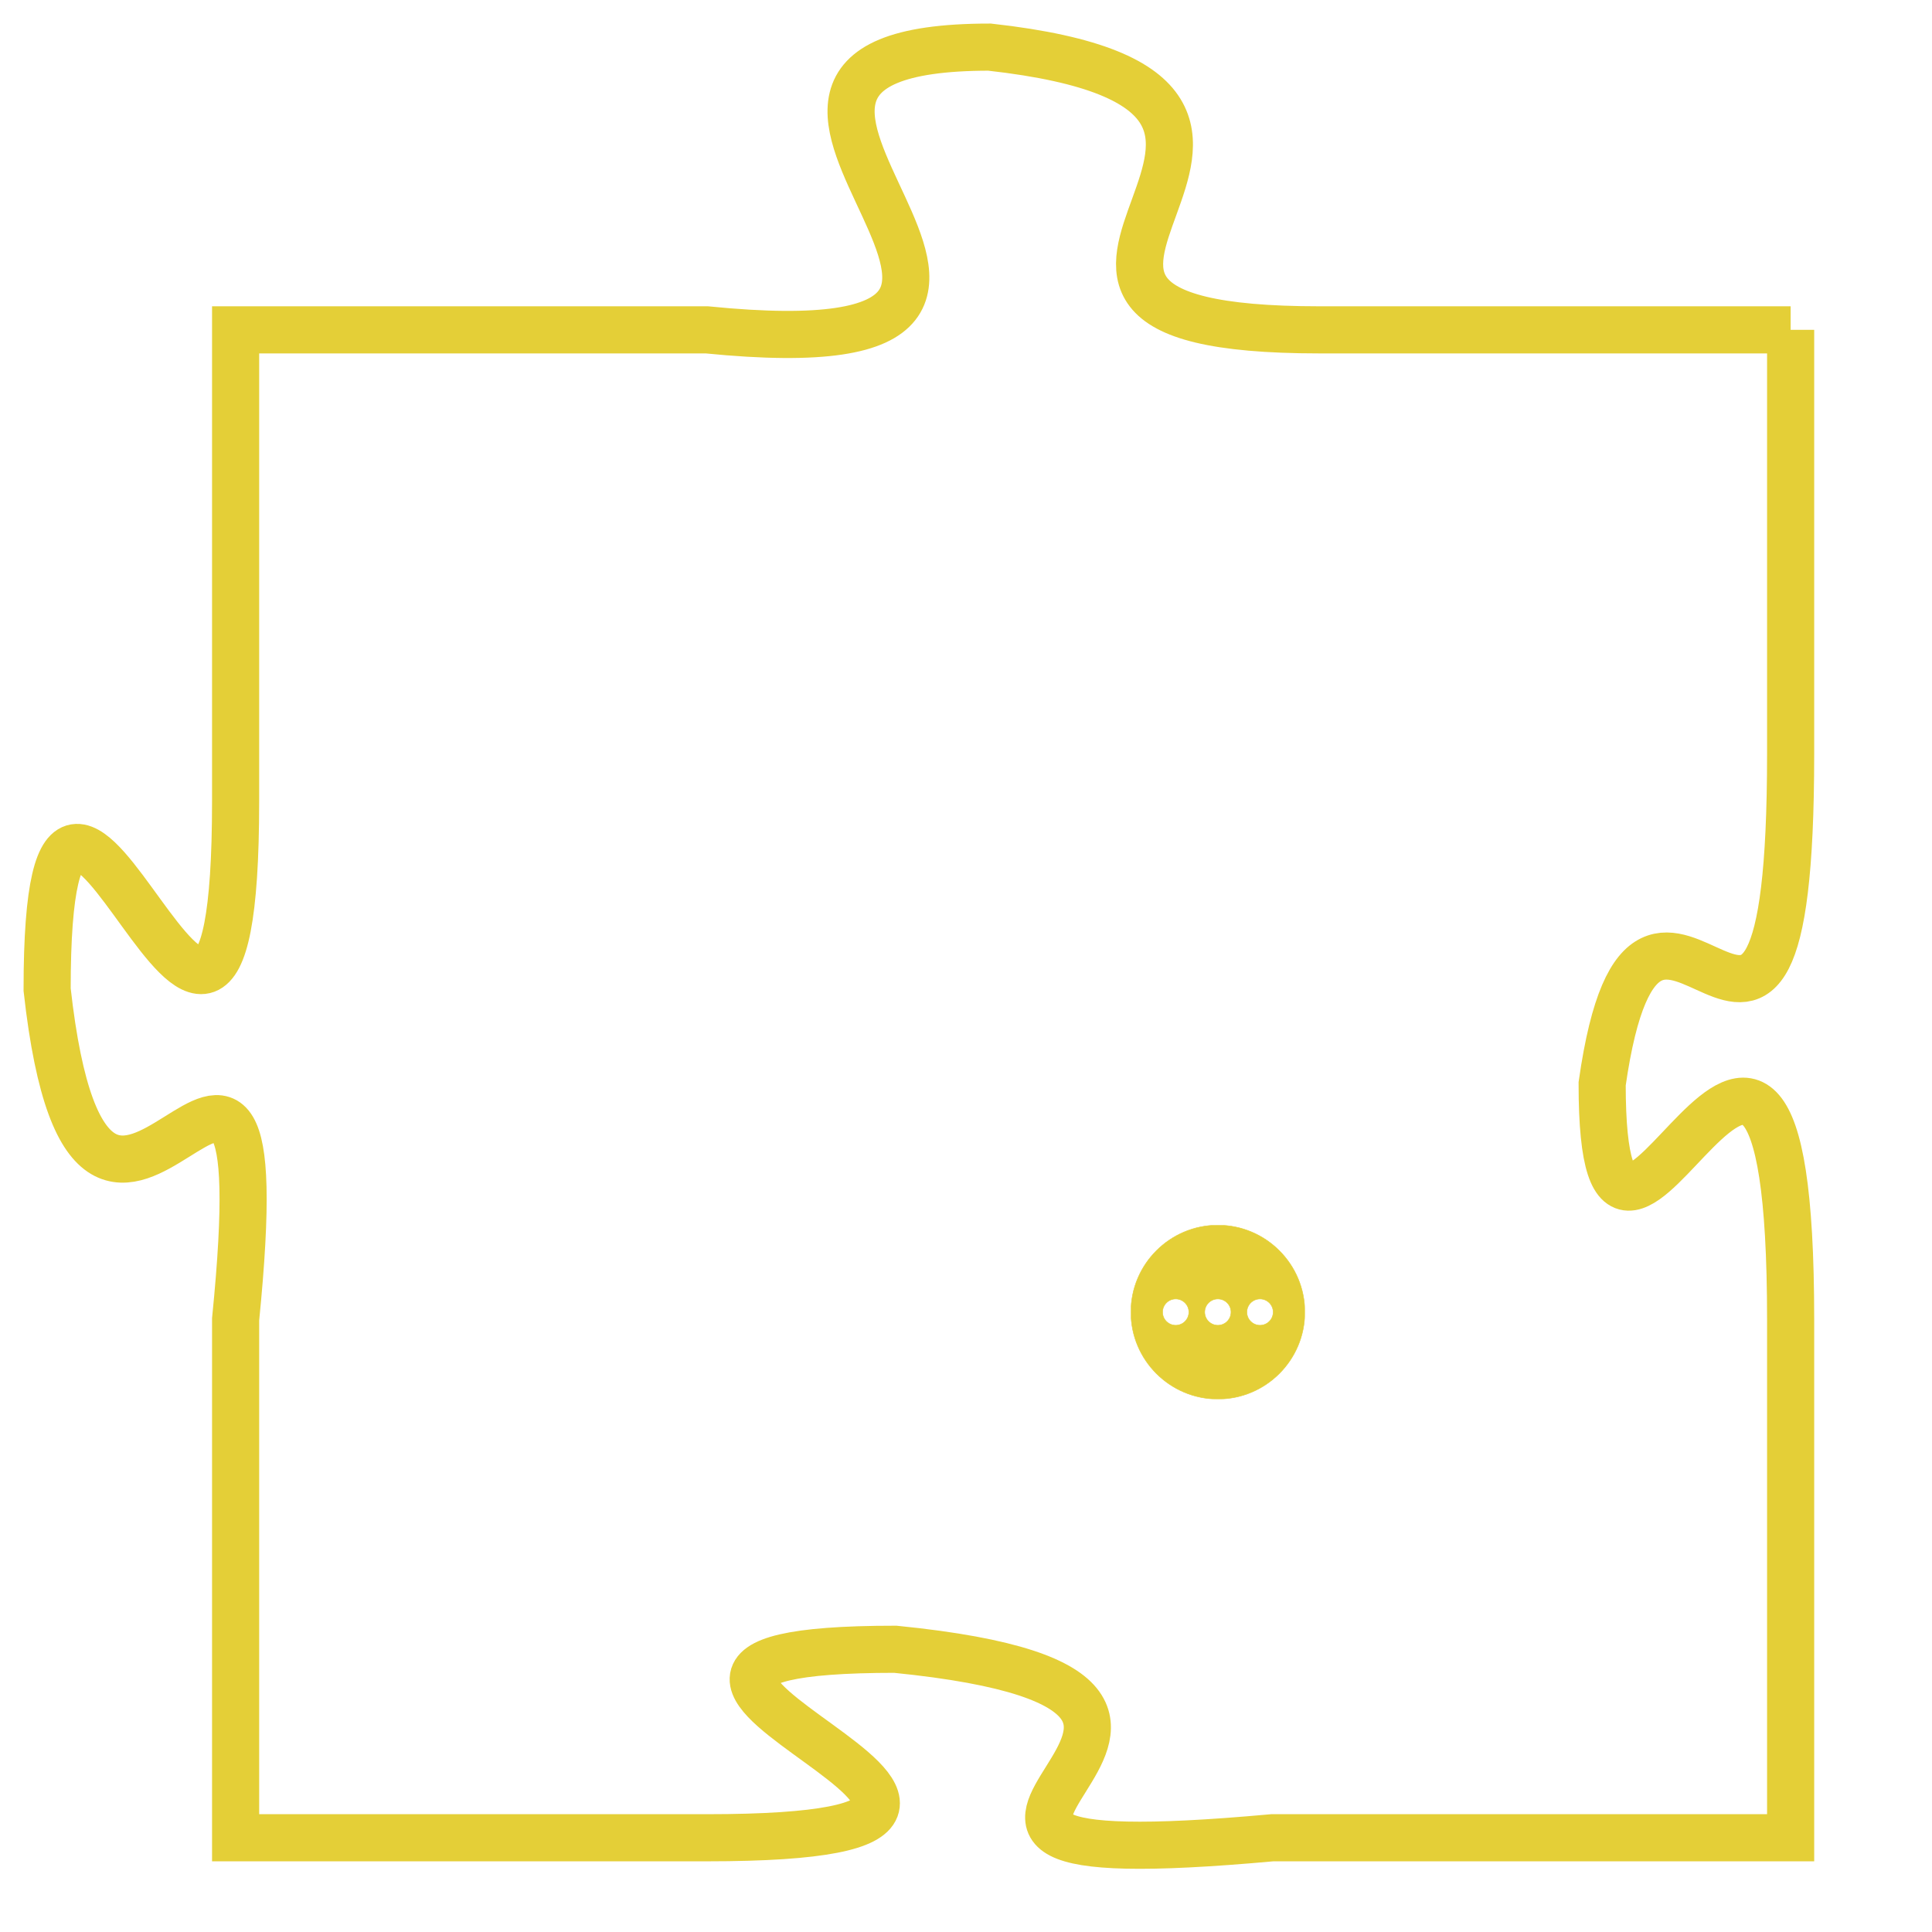<svg version="1.1" xmlns="http://www.w3.org/2000/svg" xmlns:xlink="http://www.w3.org/1999/xlink" fill="transparent" x="0" y="0" width="350" height="350" preserveAspectRatio="xMinYMin slice"><style type="text/css">.links{fill:transparent;stroke: #E4CF37;}.links:hover{fill:#63D272; opacity:0.4;}</style><defs><g id="allt"><path id="t7952" d="M759,1952 L749,1952 C740,1952 751,1947 742,1946 C734,1946 746,1953 736,1952 L726,1952 726,1952 L726,1962 C726,1972 722,1957 722,1966 C723,1975 727,1963 726,1973 L726,1984 726,1984 L736,1984 C746,1984 731,1980 740,1980 C750,1981 737,1985 748,1984 L759,1984 759,1984 L759,1973 C759,1962 755,1975 755,1968 C756,1961 759,1971 759,1961 L759,1952"/></g><clipPath id="c" clipRule="evenodd" fill="transparent"><use href="#t7952"/></clipPath></defs><svg viewBox="721 1945 39 41" preserveAspectRatio="xMinYMin meet"><svg width="4380" height="2430"><g><image crossorigin="anonymous" x="0" y="0" href="https://nftpuzzle.license-token.com/assets/completepuzzle.svg" width="100%" height="100%" /><g class="links"><use href="#t7952"/></g></g></svg><svg x="745" y="1971" height="9%" width="9%" viewBox="0 0 330 330"><g><a xlink:href="https://nftpuzzle.license-token.com/" class="links"><title>See the most innovative NFT based token software licensing project</title><path fill="#E4CF37" id="more" d="M165,0C74.019,0,0,74.019,0,165s74.019,165,165,165s165-74.019,165-165S255.981,0,165,0z M85,190 c-13.785,0-25-11.215-25-25s11.215-25,25-25s25,11.215,25,25S98.785,190,85,190z M165,190c-13.785,0-25-11.215-25-25 s11.215-25,25-25s25,11.215,25,25S178.785,190,165,190z M245,190c-13.785,0-25-11.215-25-25s11.215-25,25-25 c13.785,0,25,11.215,25,25S258.785,190,245,190z"></path></a></g></svg></svg></svg>